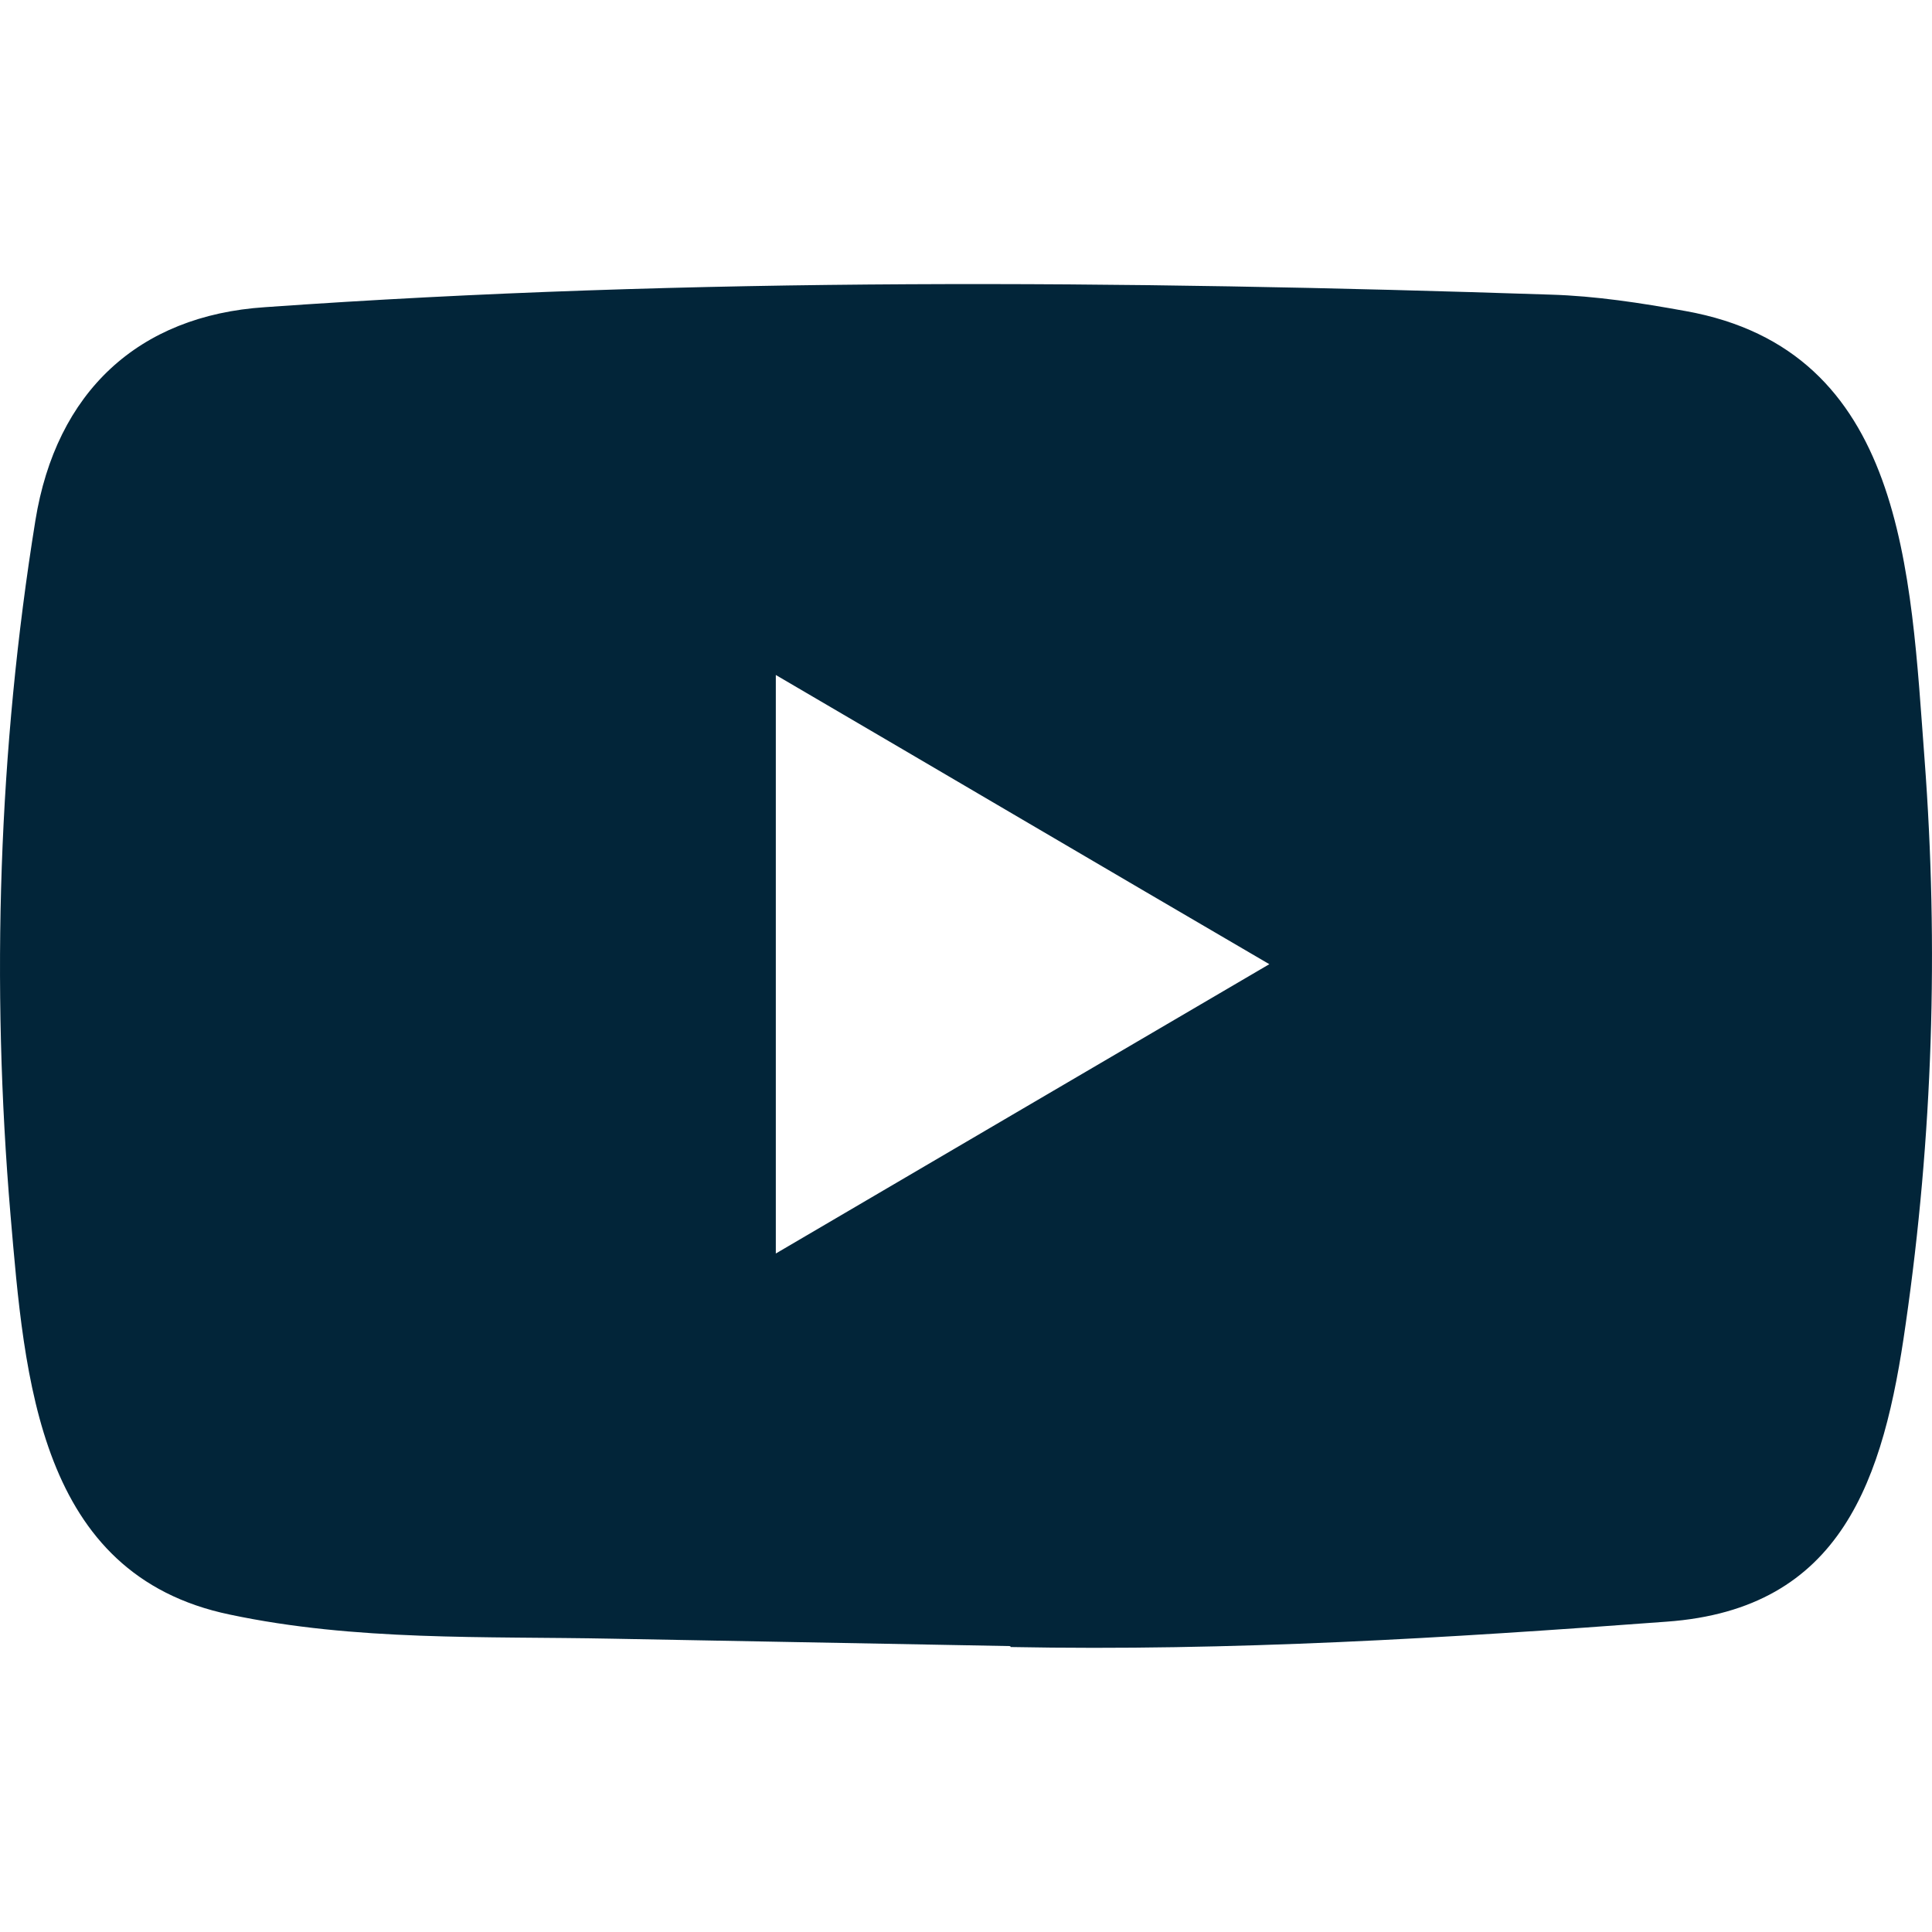 <svg width="16" height="16" viewBox="0 0 16 16" fill="none" xmlns="http://www.w3.org/2000/svg">
<path d="M8.355 13.632L5.072 13.571C4.009 13.55 2.944 13.592 1.902 13.371C0.317 13.041 0.204 11.42 0.087 10.061C-0.075 8.151 -0.013 6.205 0.293 4.311C0.465 3.247 1.144 2.613 2.194 2.544C5.738 2.293 9.305 2.323 12.841 2.44C13.215 2.451 13.591 2.509 13.959 2.576C15.777 2.901 15.821 4.737 15.938 6.283C16.056 7.844 16.006 9.414 15.782 10.965C15.601 12.249 15.257 13.326 13.802 13.43C11.979 13.566 10.198 13.675 8.37 13.64C8.37 13.632 8.36 13.632 8.355 13.632ZM6.425 10.381C7.798 9.576 9.146 8.785 10.512 7.985C9.135 7.181 7.791 6.389 6.425 5.59V10.381Z" fill="#022539"/>
</svg>
